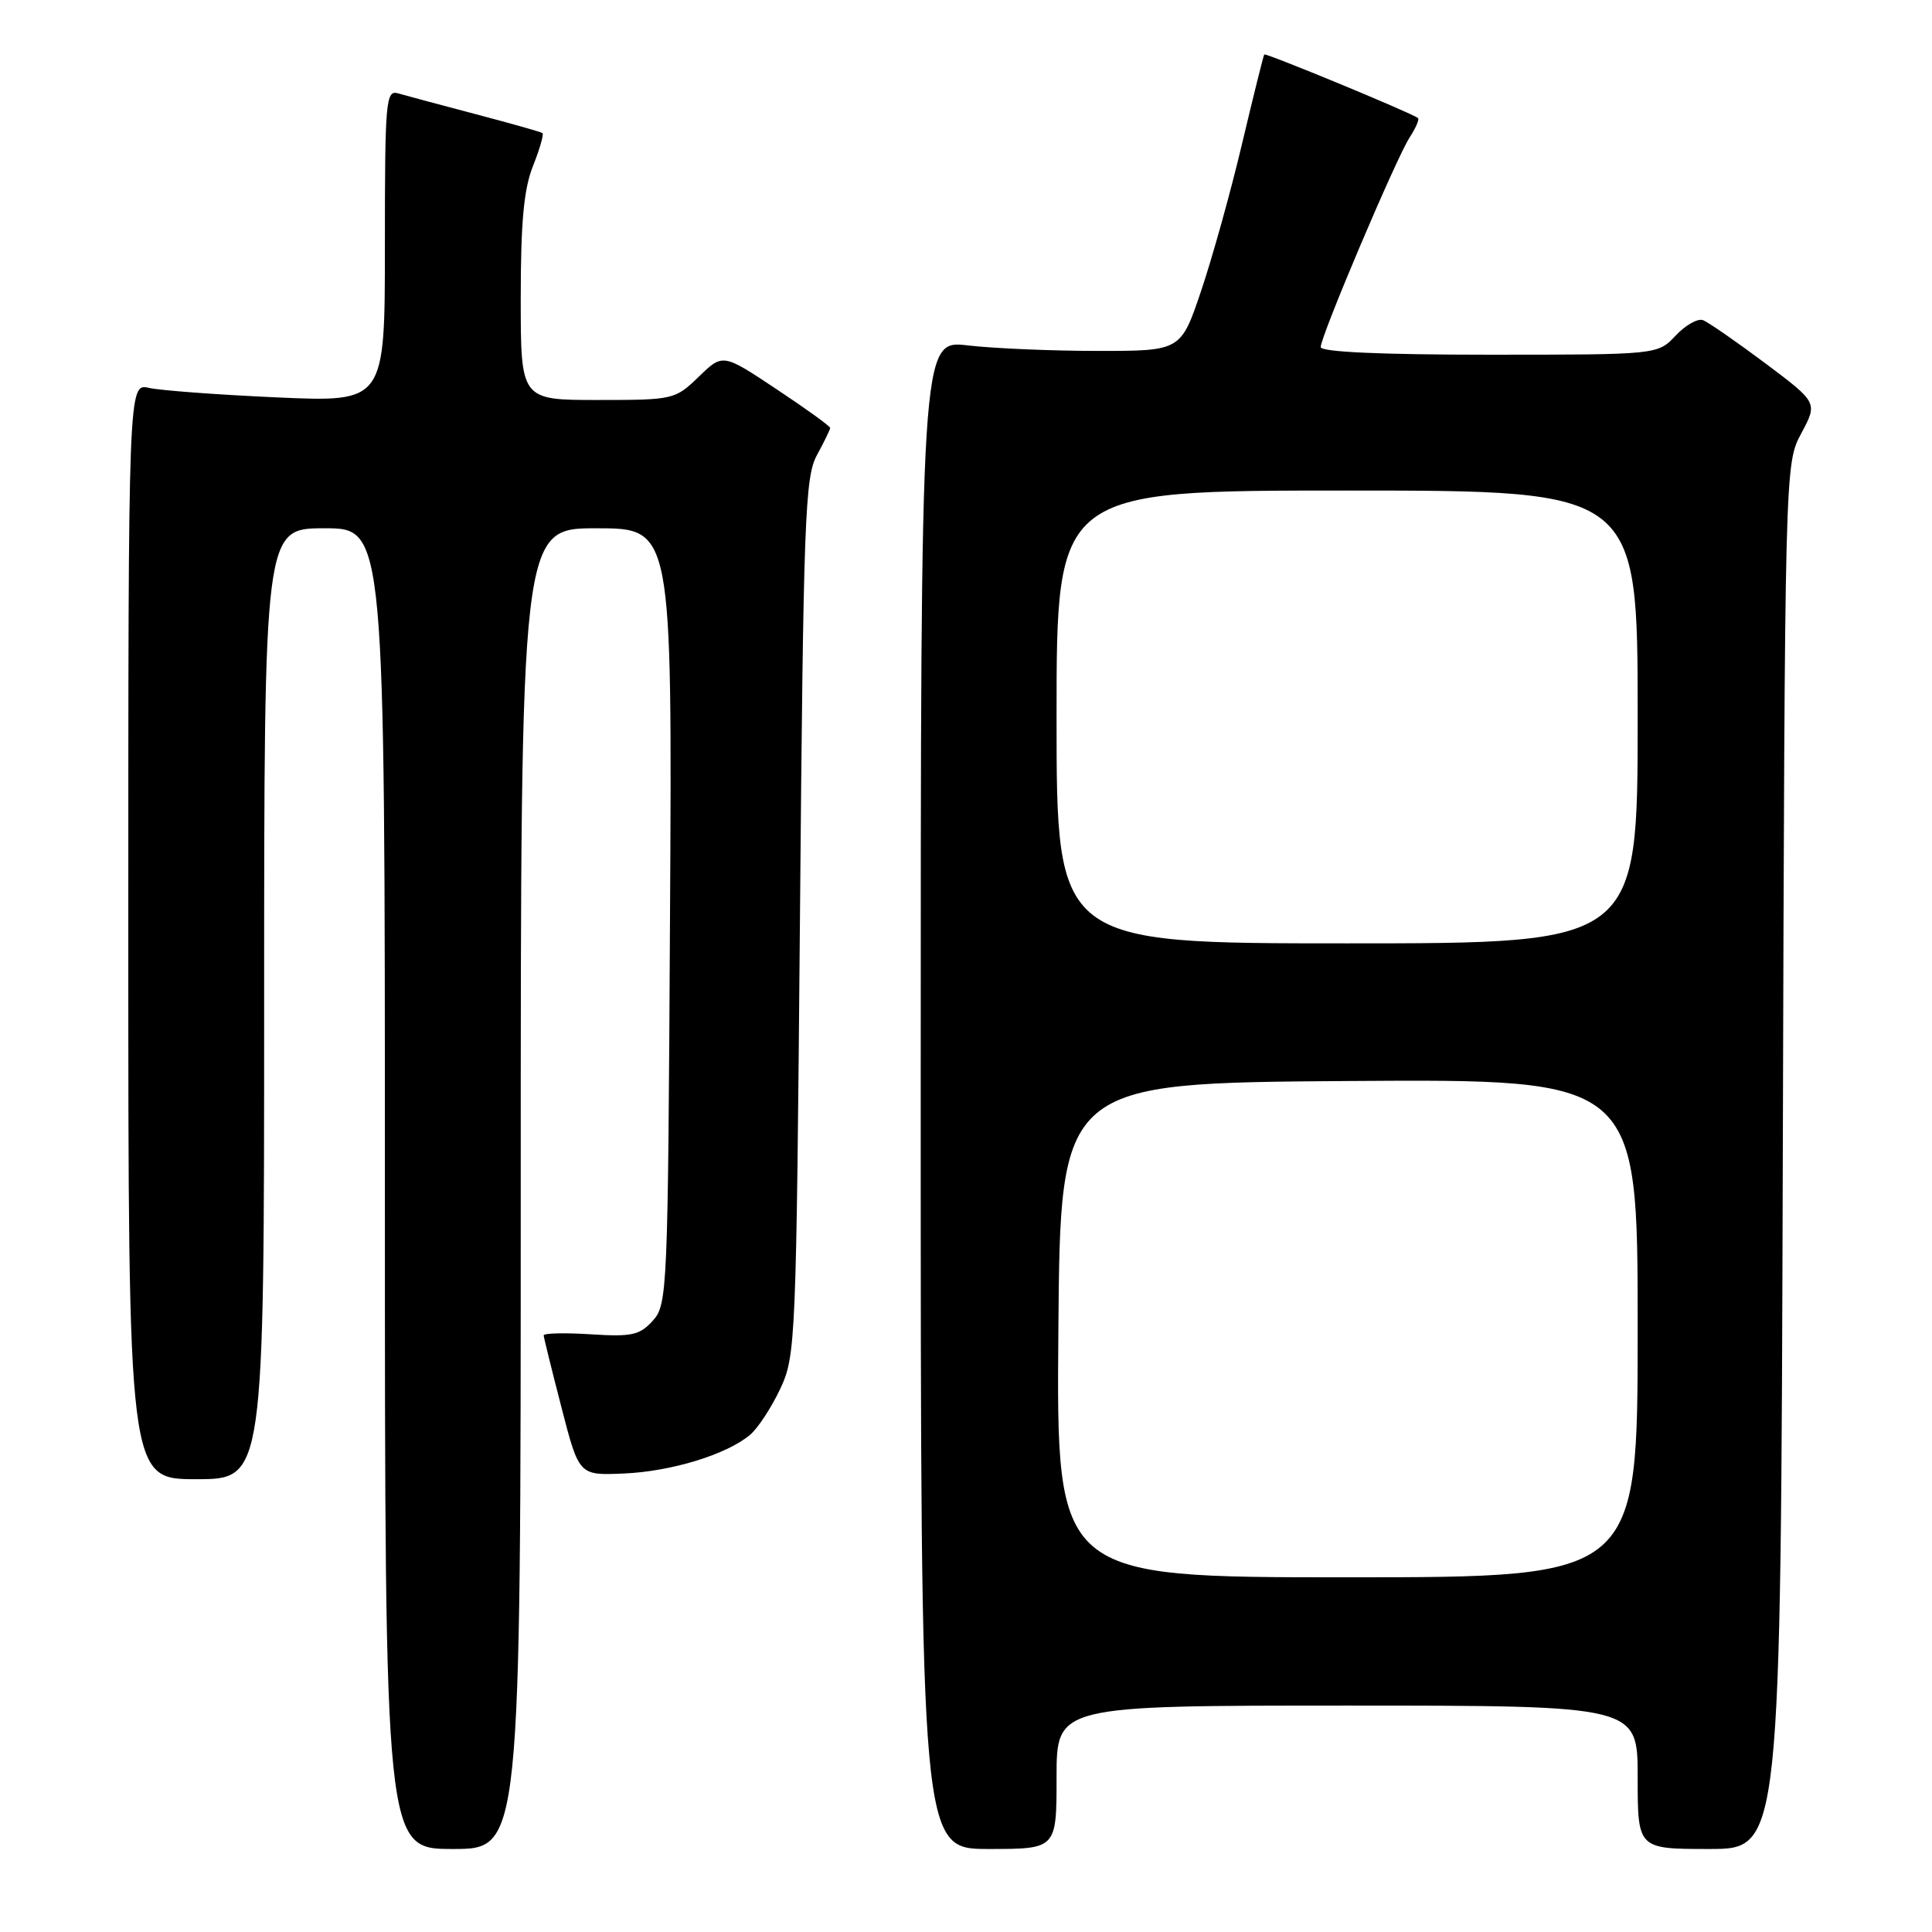 <?xml version="1.0" encoding="UTF-8" standalone="no"?>
<!DOCTYPE svg PUBLIC "-//W3C//DTD SVG 1.1//EN" "http://www.w3.org/Graphics/SVG/1.1/DTD/svg11.dtd" >
<svg xmlns="http://www.w3.org/2000/svg" xmlns:xlink="http://www.w3.org/1999/xlink" version="1.1" viewBox="0 0 256 256">
 <g >
 <path fill="currentColor"
d=" M 69.00 157.50 C 69.00 70.00 69.00 70.00 79.03 70.00 C 89.07 70.00 89.07 70.00 88.78 121.40 C 88.51 171.15 88.44 172.86 86.50 175.00 C 84.76 176.92 83.72 177.15 78.25 176.80 C 74.81 176.58 72.02 176.65 72.04 176.95 C 72.06 177.25 73.12 181.55 74.40 186.50 C 76.72 195.50 76.72 195.50 82.61 195.25 C 88.94 194.99 96.33 192.72 99.40 190.11 C 100.44 189.23 102.24 186.47 103.40 184.00 C 105.44 179.63 105.51 177.83 106.00 121.50 C 106.45 68.73 106.66 63.21 108.25 60.30 C 109.21 58.54 110.00 56.92 110.00 56.70 C 110.00 56.47 106.80 54.16 102.88 51.56 C 95.77 46.83 95.77 46.83 92.59 49.92 C 89.45 52.95 89.25 53.00 79.20 53.00 C 69.00 53.00 69.00 53.00 69.00 39.52 C 69.00 29.41 69.41 25.03 70.63 21.98 C 71.52 19.74 72.08 17.79 71.88 17.63 C 71.67 17.48 67.67 16.35 63.00 15.12 C 58.33 13.89 53.71 12.65 52.75 12.37 C 51.12 11.90 51.00 13.32 51.00 32.58 C 51.00 53.29 51.00 53.29 36.75 52.66 C 28.91 52.31 21.26 51.74 19.75 51.40 C 17.00 50.77 17.00 50.77 17.00 123.38 C 17.00 196.00 17.00 196.00 26.00 196.00 C 35.00 196.00 35.00 196.00 35.00 133.00 C 35.00 70.00 35.00 70.00 43.00 70.00 C 51.00 70.00 51.00 70.00 51.00 157.50 C 51.00 245.00 51.00 245.00 60.00 245.00 C 69.00 245.00 69.00 245.00 69.00 157.50 Z  M 140.00 235.50 C 140.00 226.00 140.00 226.00 178.50 226.00 C 217.00 226.00 217.00 226.00 217.00 235.50 C 217.00 245.00 217.00 245.00 226.48 245.00 C 235.96 245.00 235.96 245.00 236.23 153.25 C 236.50 61.50 236.50 61.50 238.68 57.42 C 240.86 53.35 240.86 53.35 233.89 48.12 C 230.05 45.25 226.34 42.69 225.66 42.42 C 224.97 42.16 223.33 43.08 222.03 44.47 C 219.65 47.00 219.65 47.00 197.33 47.00 C 182.99 47.00 175.00 46.64 175.00 45.99 C 175.00 44.53 185.02 20.92 186.78 18.22 C 187.60 16.96 188.10 15.81 187.89 15.64 C 186.95 14.93 167.70 6.97 167.52 7.22 C 167.41 7.37 166.09 12.68 164.59 19.00 C 163.10 25.32 160.65 34.10 159.17 38.50 C 156.47 46.50 156.47 46.50 145.48 46.50 C 139.44 46.50 131.69 46.17 128.25 45.77 C 122.00 45.03 122.00 45.03 122.00 145.02 C 122.00 245.00 122.00 245.00 131.00 245.00 C 140.00 245.00 140.00 245.00 140.00 235.50 Z  M 140.24 176.25 C 140.50 143.50 140.50 143.50 178.75 143.24 C 217.00 142.98 217.00 142.98 217.00 175.99 C 217.00 209.00 217.00 209.00 178.49 209.00 C 139.97 209.00 139.97 209.00 140.24 176.25 Z  M 140.00 95.00 C 140.00 65.00 140.00 65.00 178.50 65.00 C 217.00 65.00 217.00 65.00 217.00 95.00 C 217.00 125.00 217.00 125.00 178.50 125.00 C 140.00 125.00 140.00 125.00 140.00 95.00 Z "/>
</g>
</svg>